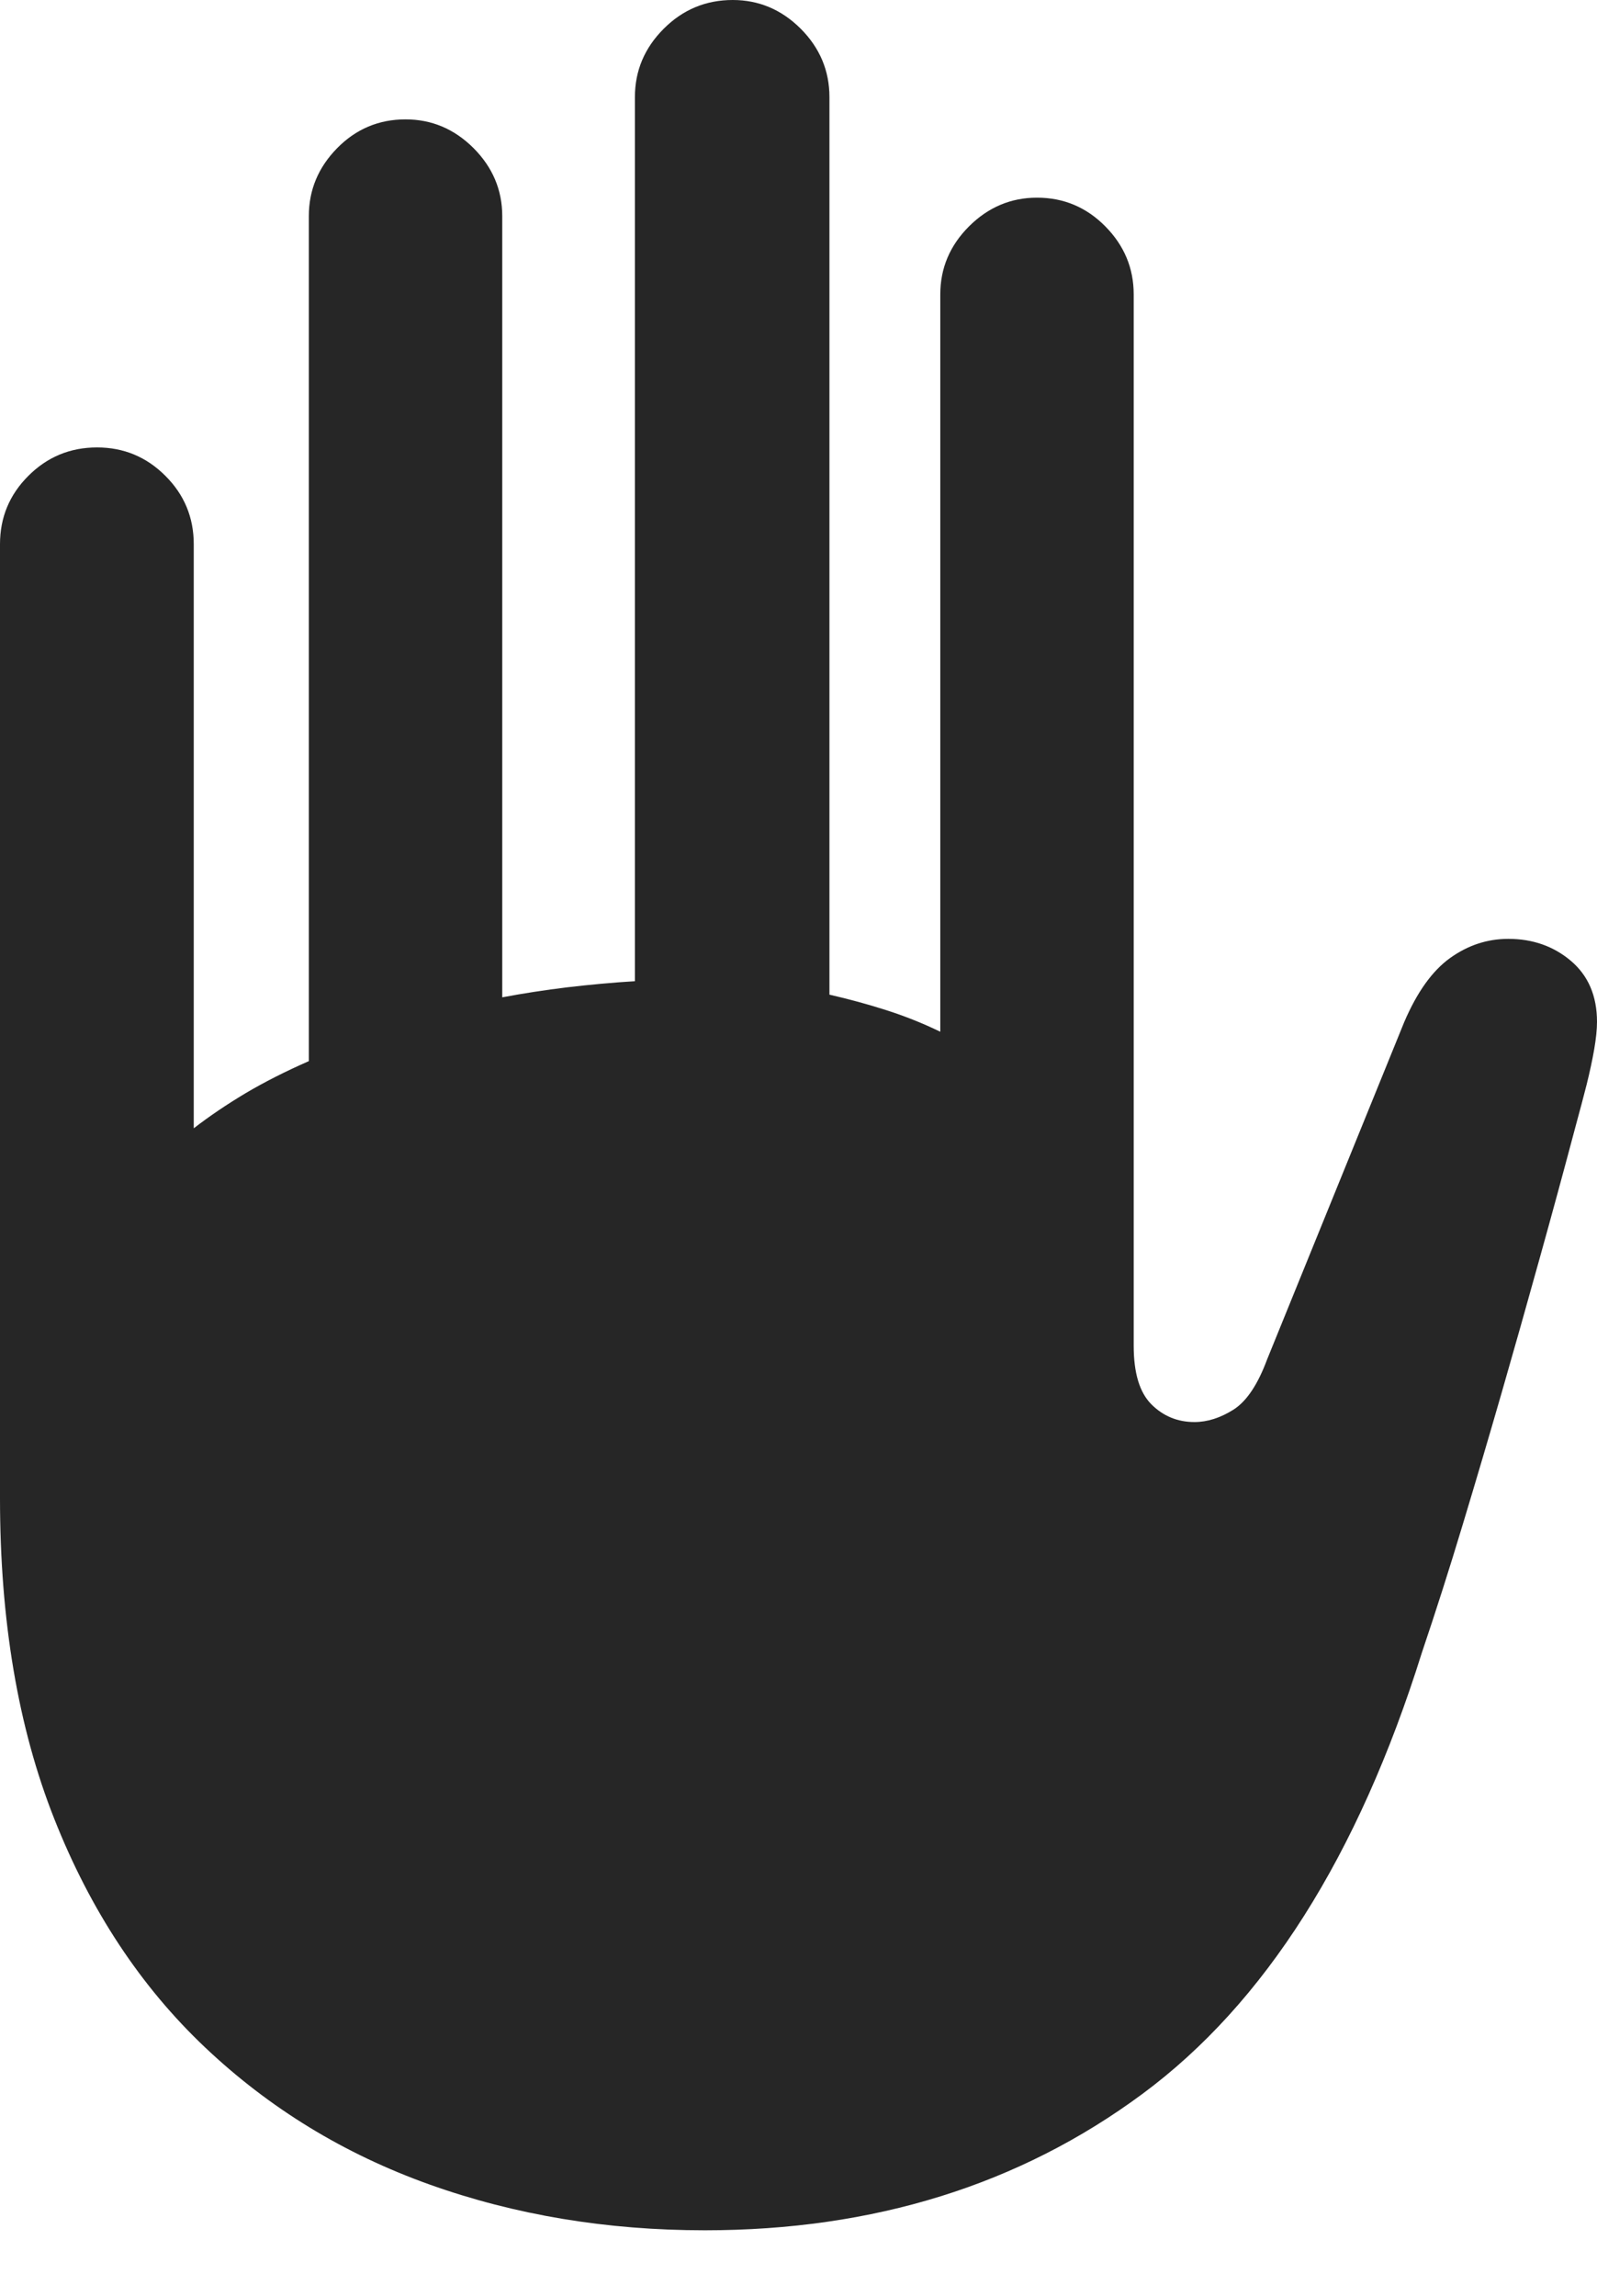 <?xml version="1.0" encoding="UTF-8"?>
<!--Generator: Apple Native CoreSVG 175-->
<!DOCTYPE svg
PUBLIC "-//W3C//DTD SVG 1.1//EN"
       "http://www.w3.org/Graphics/SVG/1.1/DTD/svg11.dtd">
<svg version="1.1" xmlns="http://www.w3.org/2000/svg" xmlns:xlink="http://www.w3.org/1999/xlink" width="14.35" height="20.616">
 <g>
  <rect height="20.616" opacity="0" width="14.35" x="0" y="0"/>
  <path d="M0 13.454Q0 15.103 0.488 16.334Q0.975 17.565 1.842 18.385Q2.709 19.206 3.86 19.617Q5.012 20.028 6.334 20.028Q8.609 20.028 10.263 18.805Q11.917 17.583 12.776 14.842Q12.968 14.274 13.144 13.689Q13.321 13.104 13.492 12.511Q13.663 11.918 13.831 11.313Q14 10.708 14.164 10.09Q14.213 9.912 14.257 9.739Q14.3 9.566 14.325 9.422Q14.35 9.277 14.35 9.176Q14.35 8.828 14.116 8.629Q13.882 8.431 13.553 8.431Q13.27 8.431 13.03 8.603Q12.79 8.775 12.617 9.18L11.386 12.207Q11.26 12.547 11.083 12.659Q10.906 12.77 10.733 12.77Q10.506 12.77 10.347 12.612Q10.187 12.453 10.187 12.086L10.187 2.644Q10.187 2.291 9.932 2.033Q9.677 1.775 9.318 1.775Q8.966 1.775 8.707 2.033Q8.449 2.291 8.449 2.644L8.449 9.265Q8.216 9.152 7.966 9.072Q7.716 8.992 7.453 8.932L7.453 0.872Q7.453 0.517 7.195 0.258Q6.936 0 6.584 0Q6.222 0 5.964 0.258Q5.705 0.517 5.705 0.872L5.705 8.811Q5.403 8.83 5.098 8.866Q4.794 8.903 4.513 8.956L4.513 1.941Q4.513 1.589 4.255 1.33Q3.996 1.072 3.644 1.072Q3.284 1.072 3.03 1.33Q2.775 1.589 2.775 1.941L2.775 9.529Q2.46 9.667 2.205 9.818Q1.951 9.97 1.741 10.132L1.741 4.887Q1.741 4.527 1.486 4.273Q1.231 4.018 0.872 4.018Q0.51 4.018 0.255 4.273Q0 4.527 0 4.887Z" fill="rgba(0,0,0,0.85)"/>
 </g>
</svg>
